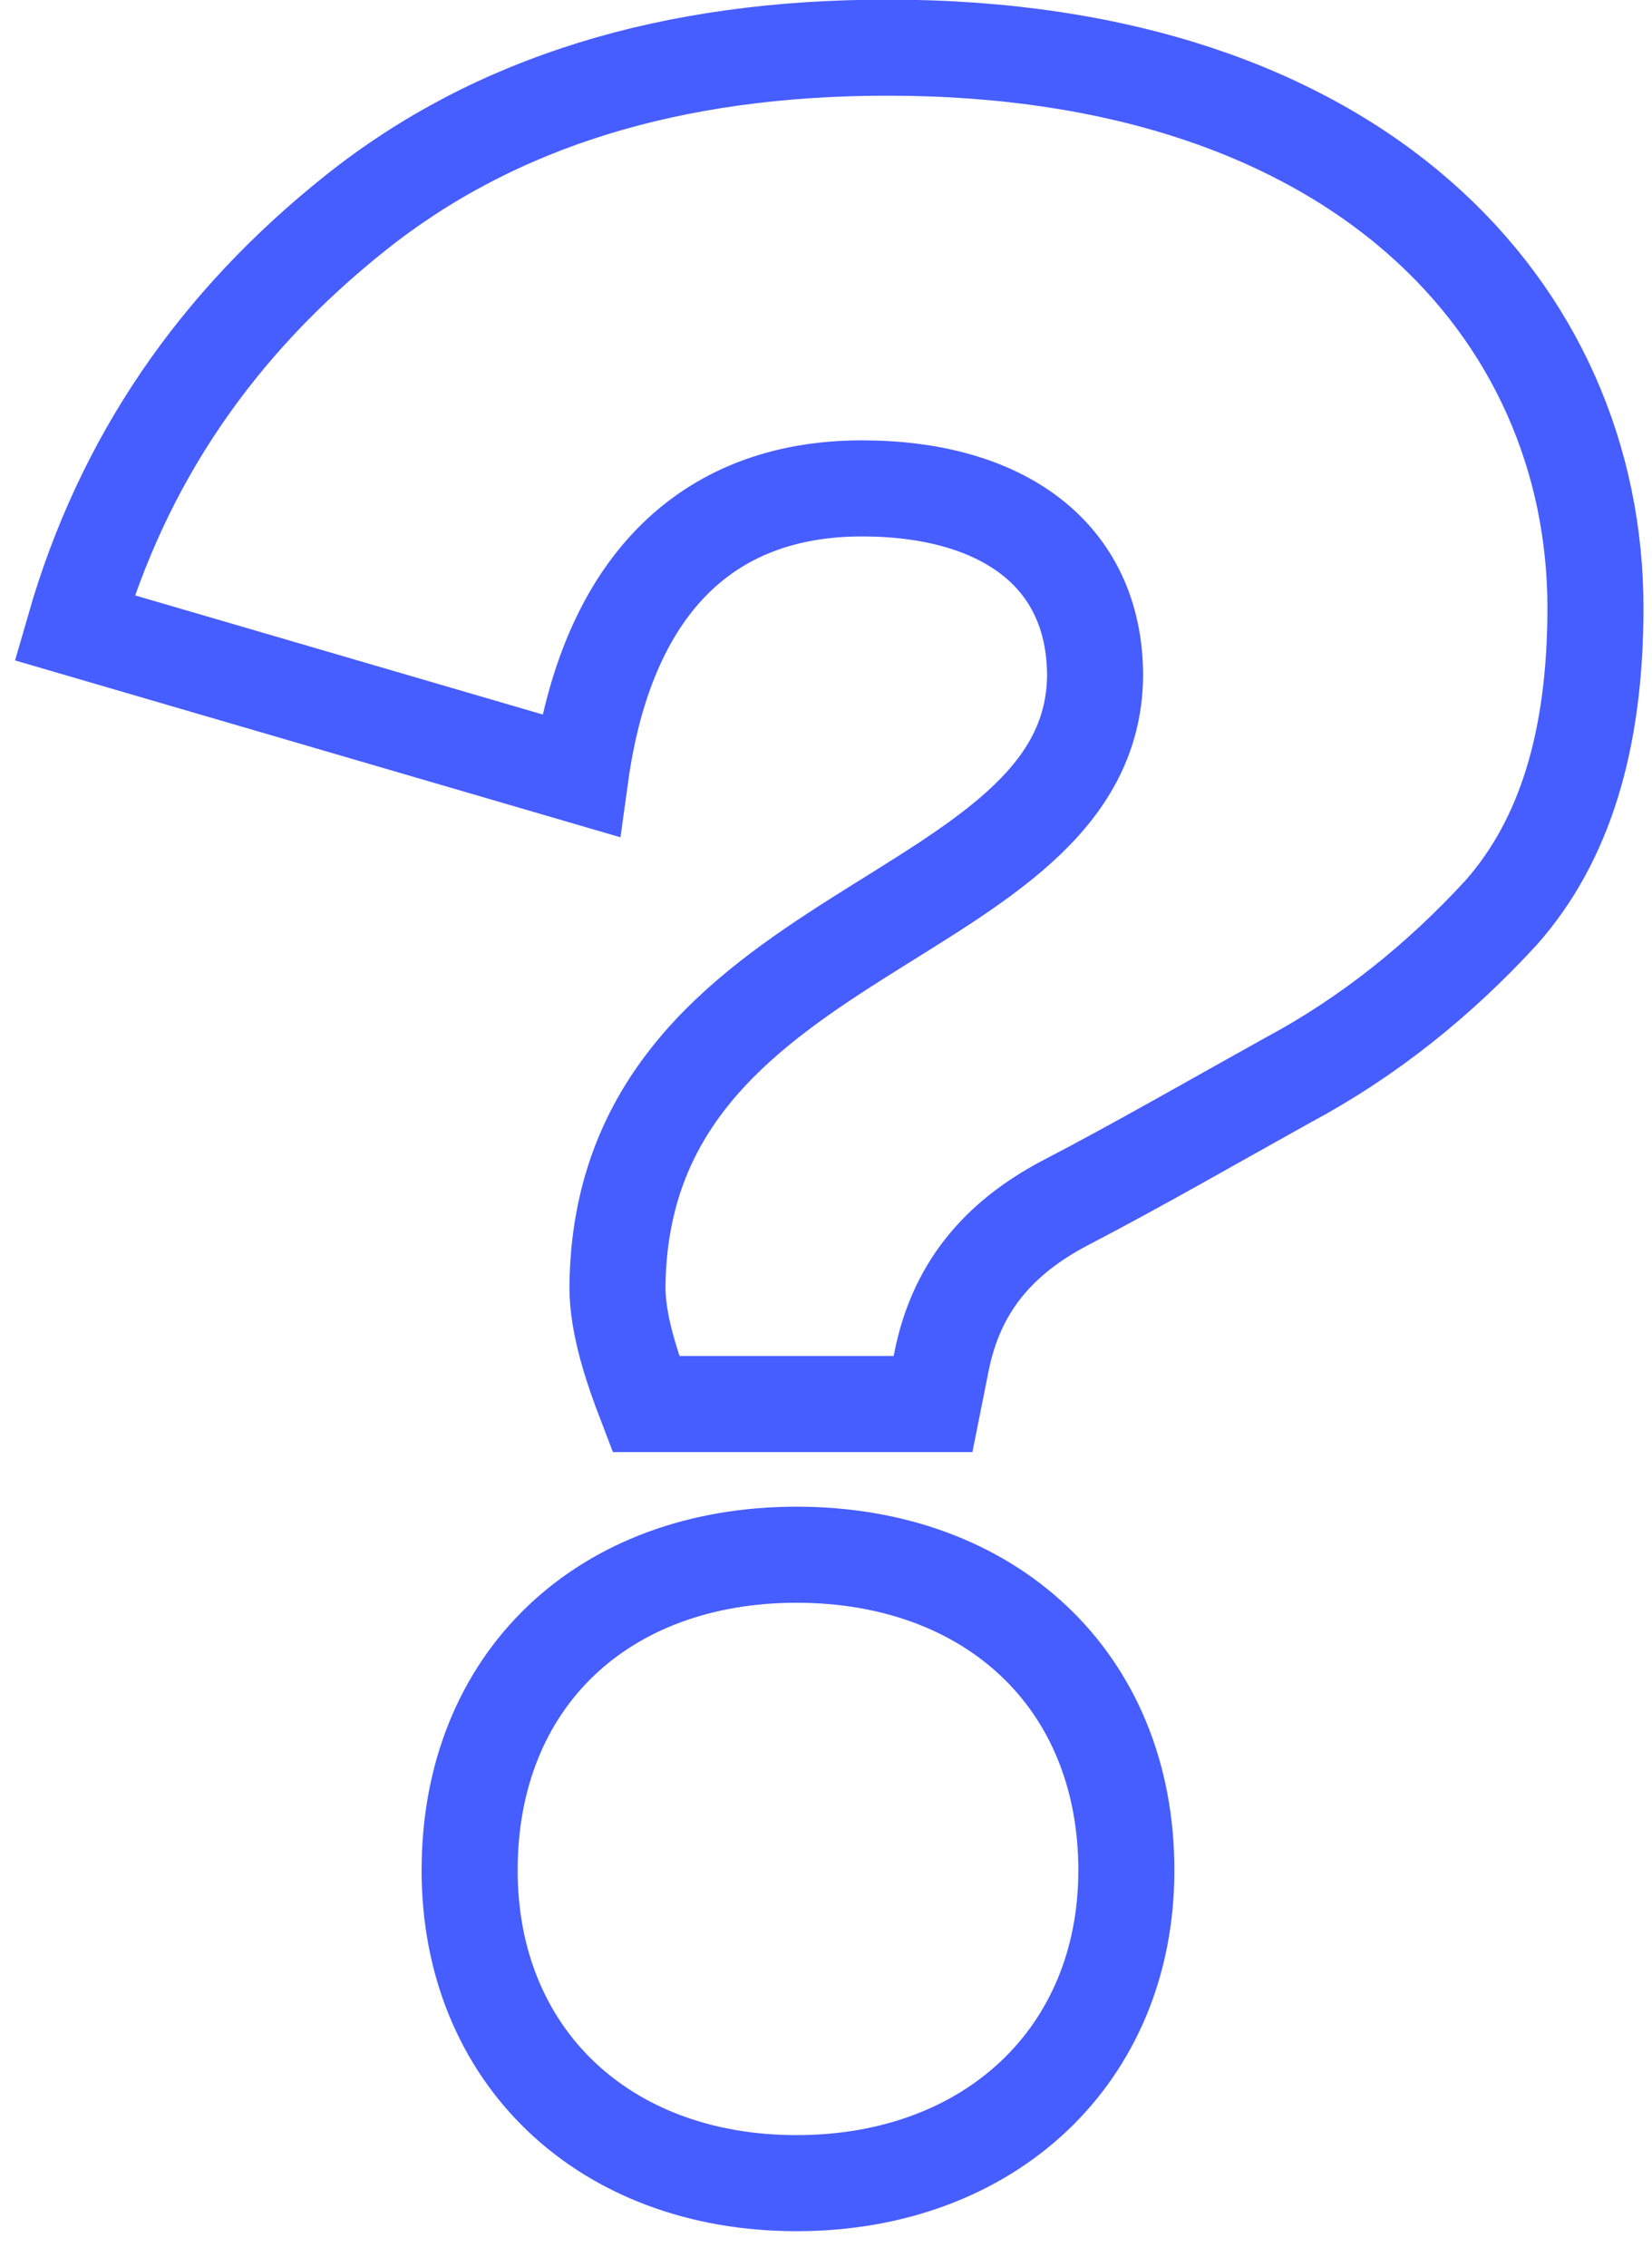 <?xml version="1.0" encoding="UTF-8"?>
<svg width="43px" height="59px" viewBox="0 0 43 59" version="1.1" xmlns="http://www.w3.org/2000/svg" xmlns:xlink="http://www.w3.org/1999/xlink">
    <title>3-question</title>
    <g id="Pages" stroke="none" stroke-width="1" fill="none" fill-rule="evenodd" fill-opacity="0">
        <g id="Homepage" transform="translate(-938, -6881)" fill="#FFFFFF" fill-rule="nonzero" stroke="#465DFF" stroke-width="2.5">
            <path d="M962.286,6917.538 L962.508,6916.428 C962.878,6914.578 963.914,6913.246 965.764,6912.284 C967.614,6911.322 969.538,6910.212 971.536,6909.102 C973.608,6907.992 975.458,6906.512 977.086,6904.736 C978.714,6902.886 979.528,6900.296 979.528,6896.818 C979.528,6889.122 973.386,6882.24 961.102,6882.24 C955.478,6882.24 950.89,6883.646 947.264,6886.532 C943.638,6889.418 941.196,6892.97 939.938,6897.336 L953.11,6901.184 C953.776,6896.374 956.292,6893.71 960.436,6893.71 C964.062,6893.71 966.504,6895.412 966.504,6898.594 C966.43,6905.18 954.146,6904.958 954.072,6914.504 C954.072,6915.466 954.442,6916.576 954.812,6917.538 L962.286,6917.538 Z M958.734,6937.814 C963.766,6937.814 967.318,6934.484 967.318,6929.674 C967.318,6924.716 963.766,6921.46 958.734,6921.46 C953.702,6921.46 950.224,6924.716 950.224,6929.674 C950.224,6934.484 953.702,6937.814 958.734,6937.814 Z" id="3-question"></path>
        </g>
    </g>
</svg>